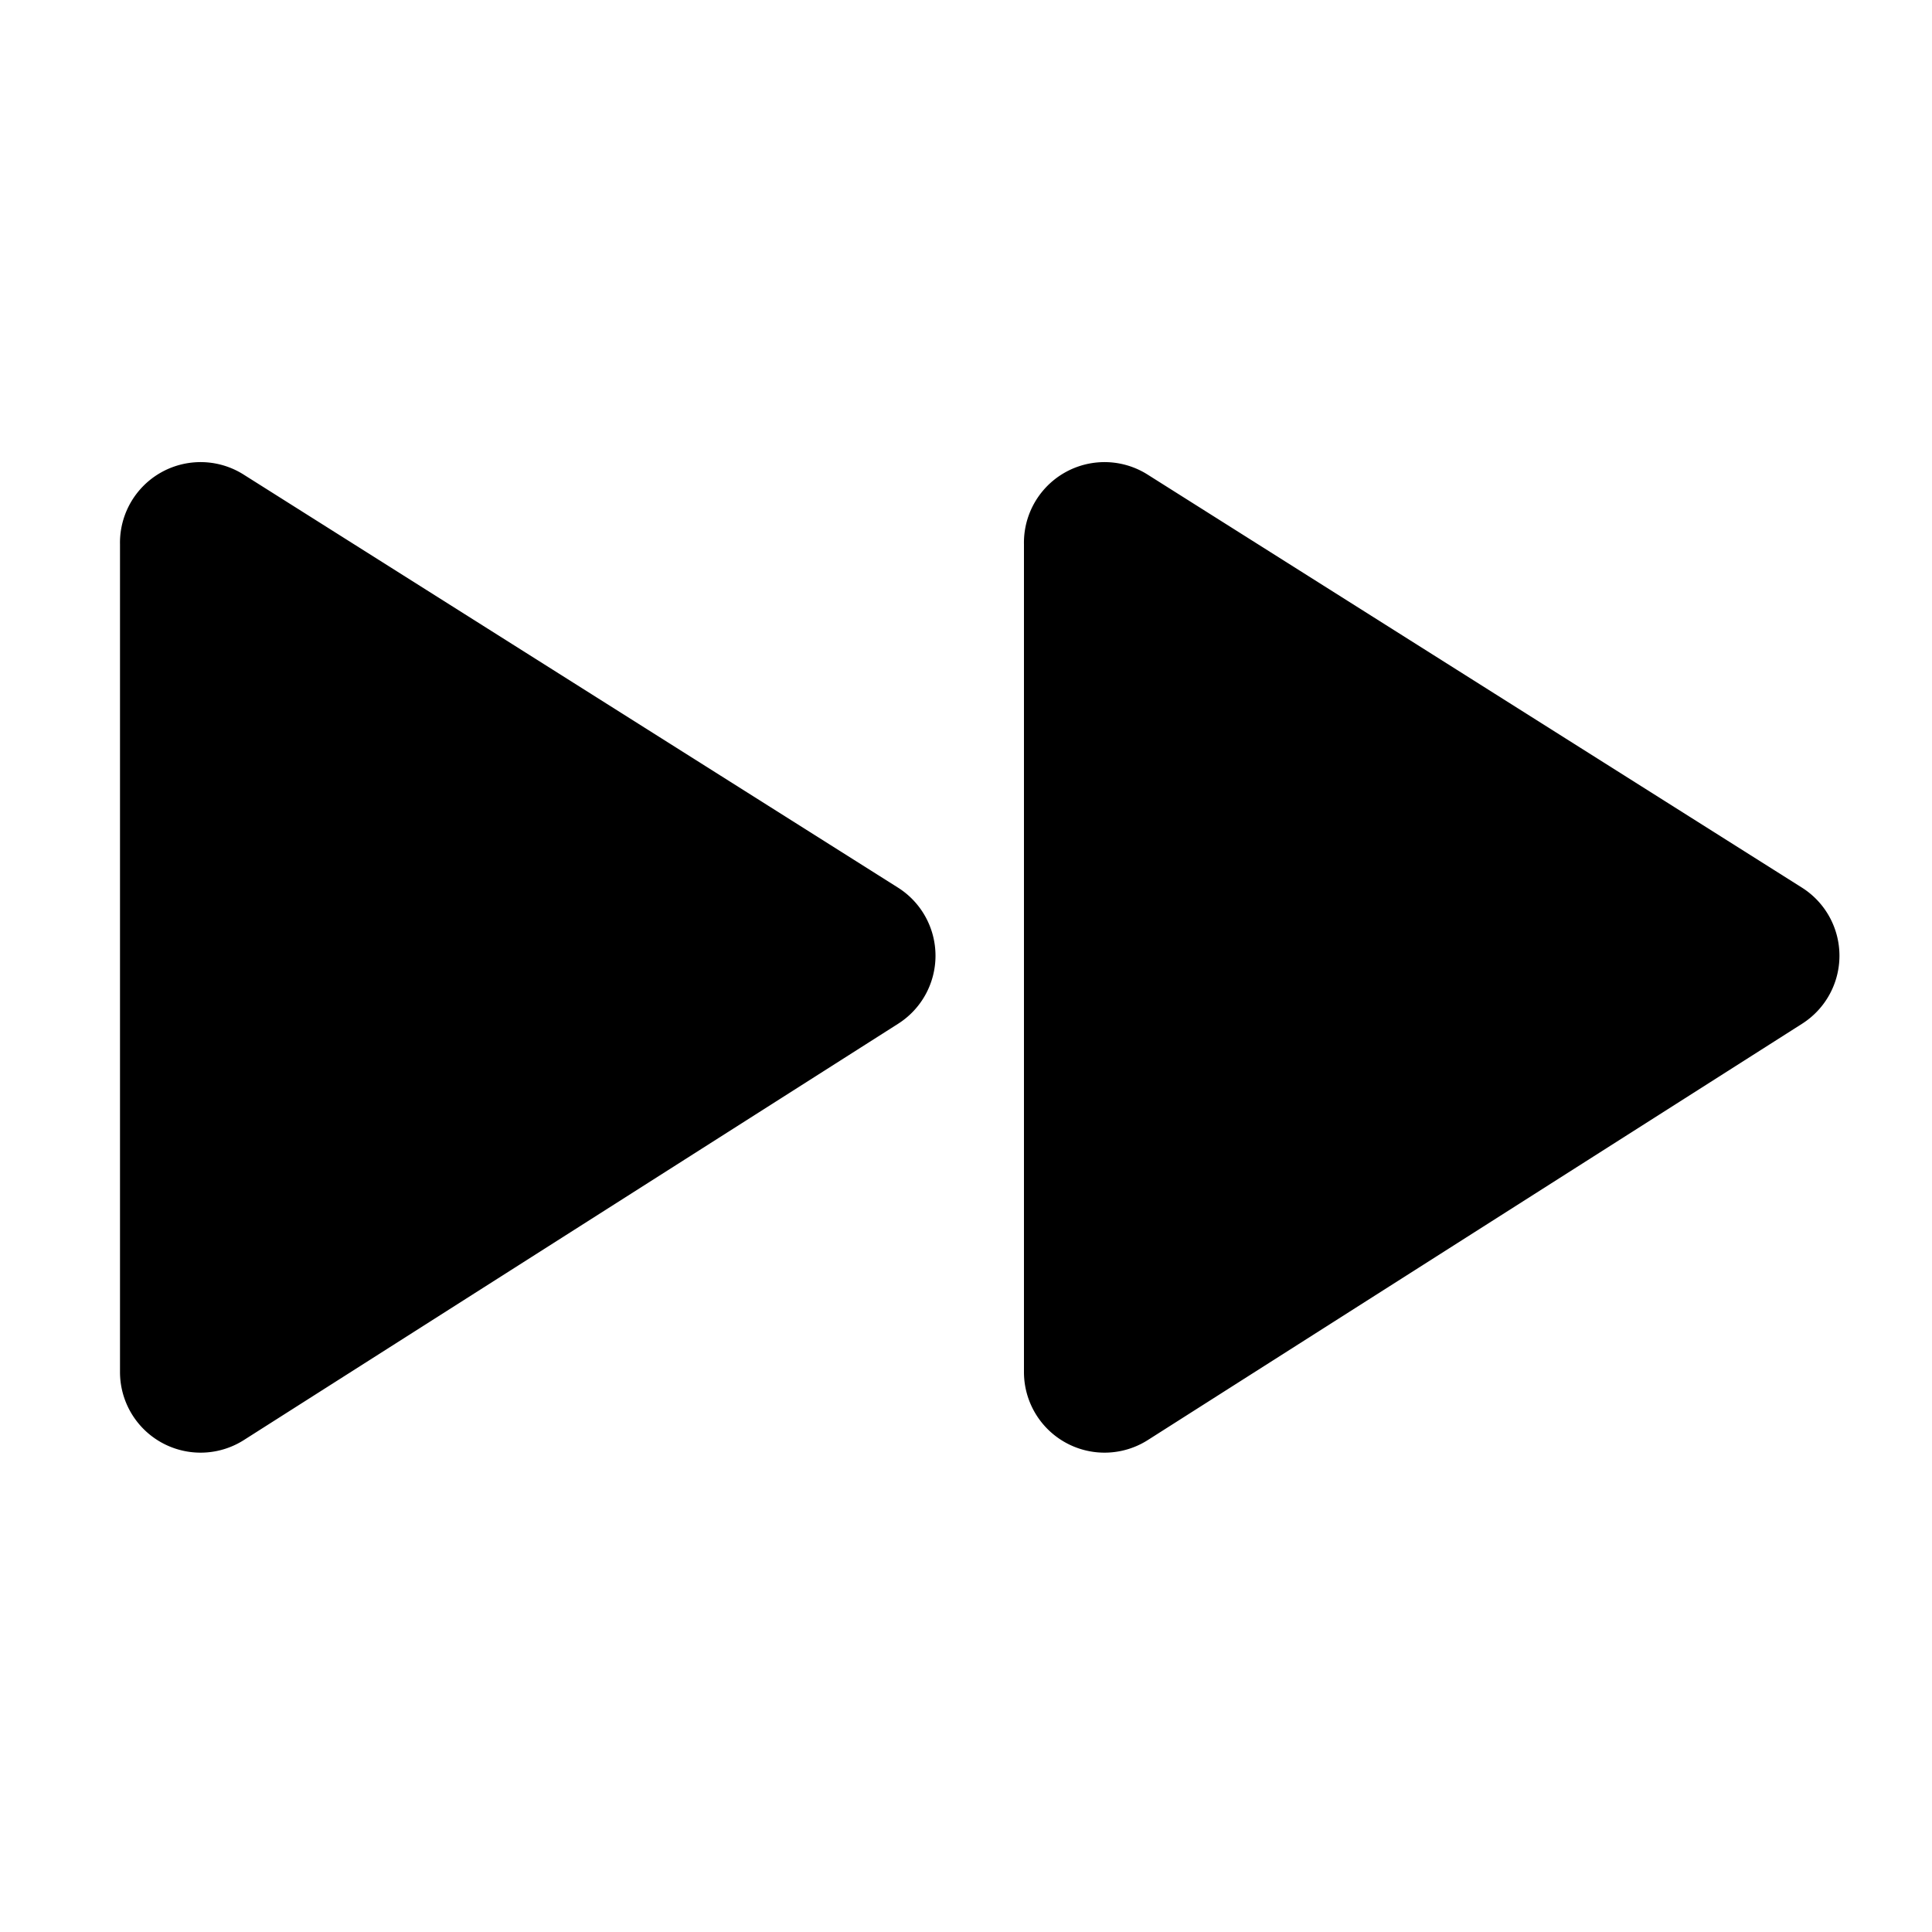 <?xml version="1.0" encoding="UTF-8" standalone="no"?>
<svg xmlns="http://www.w3.org/2000/svg" viewBox="0 0 35 35">
    <g fill="currentColor">
        <path d="M 2.174,9.864 V 24.864 a 1.46,1.46 0 0 0 2.25,1.22 l 11.85,-7.54 a 1.46,1.46 0 0 0 0,-2.46 L 4.424,8.604 a 1.46,1.46 0 0 0 -2.25,1.26 z"/>
        <path d="M 18.55,9.864 V 24.864 a 1.46,1.46 0 0 0 2.25,1.22 l 11.85,-7.54 a 1.46,1.46 0 0 0 0,-2.46 l -11.85,-7.48 a 1.46,1.46 0 0 0 -2.25,1.26 z"/>
    </g>
</svg>
